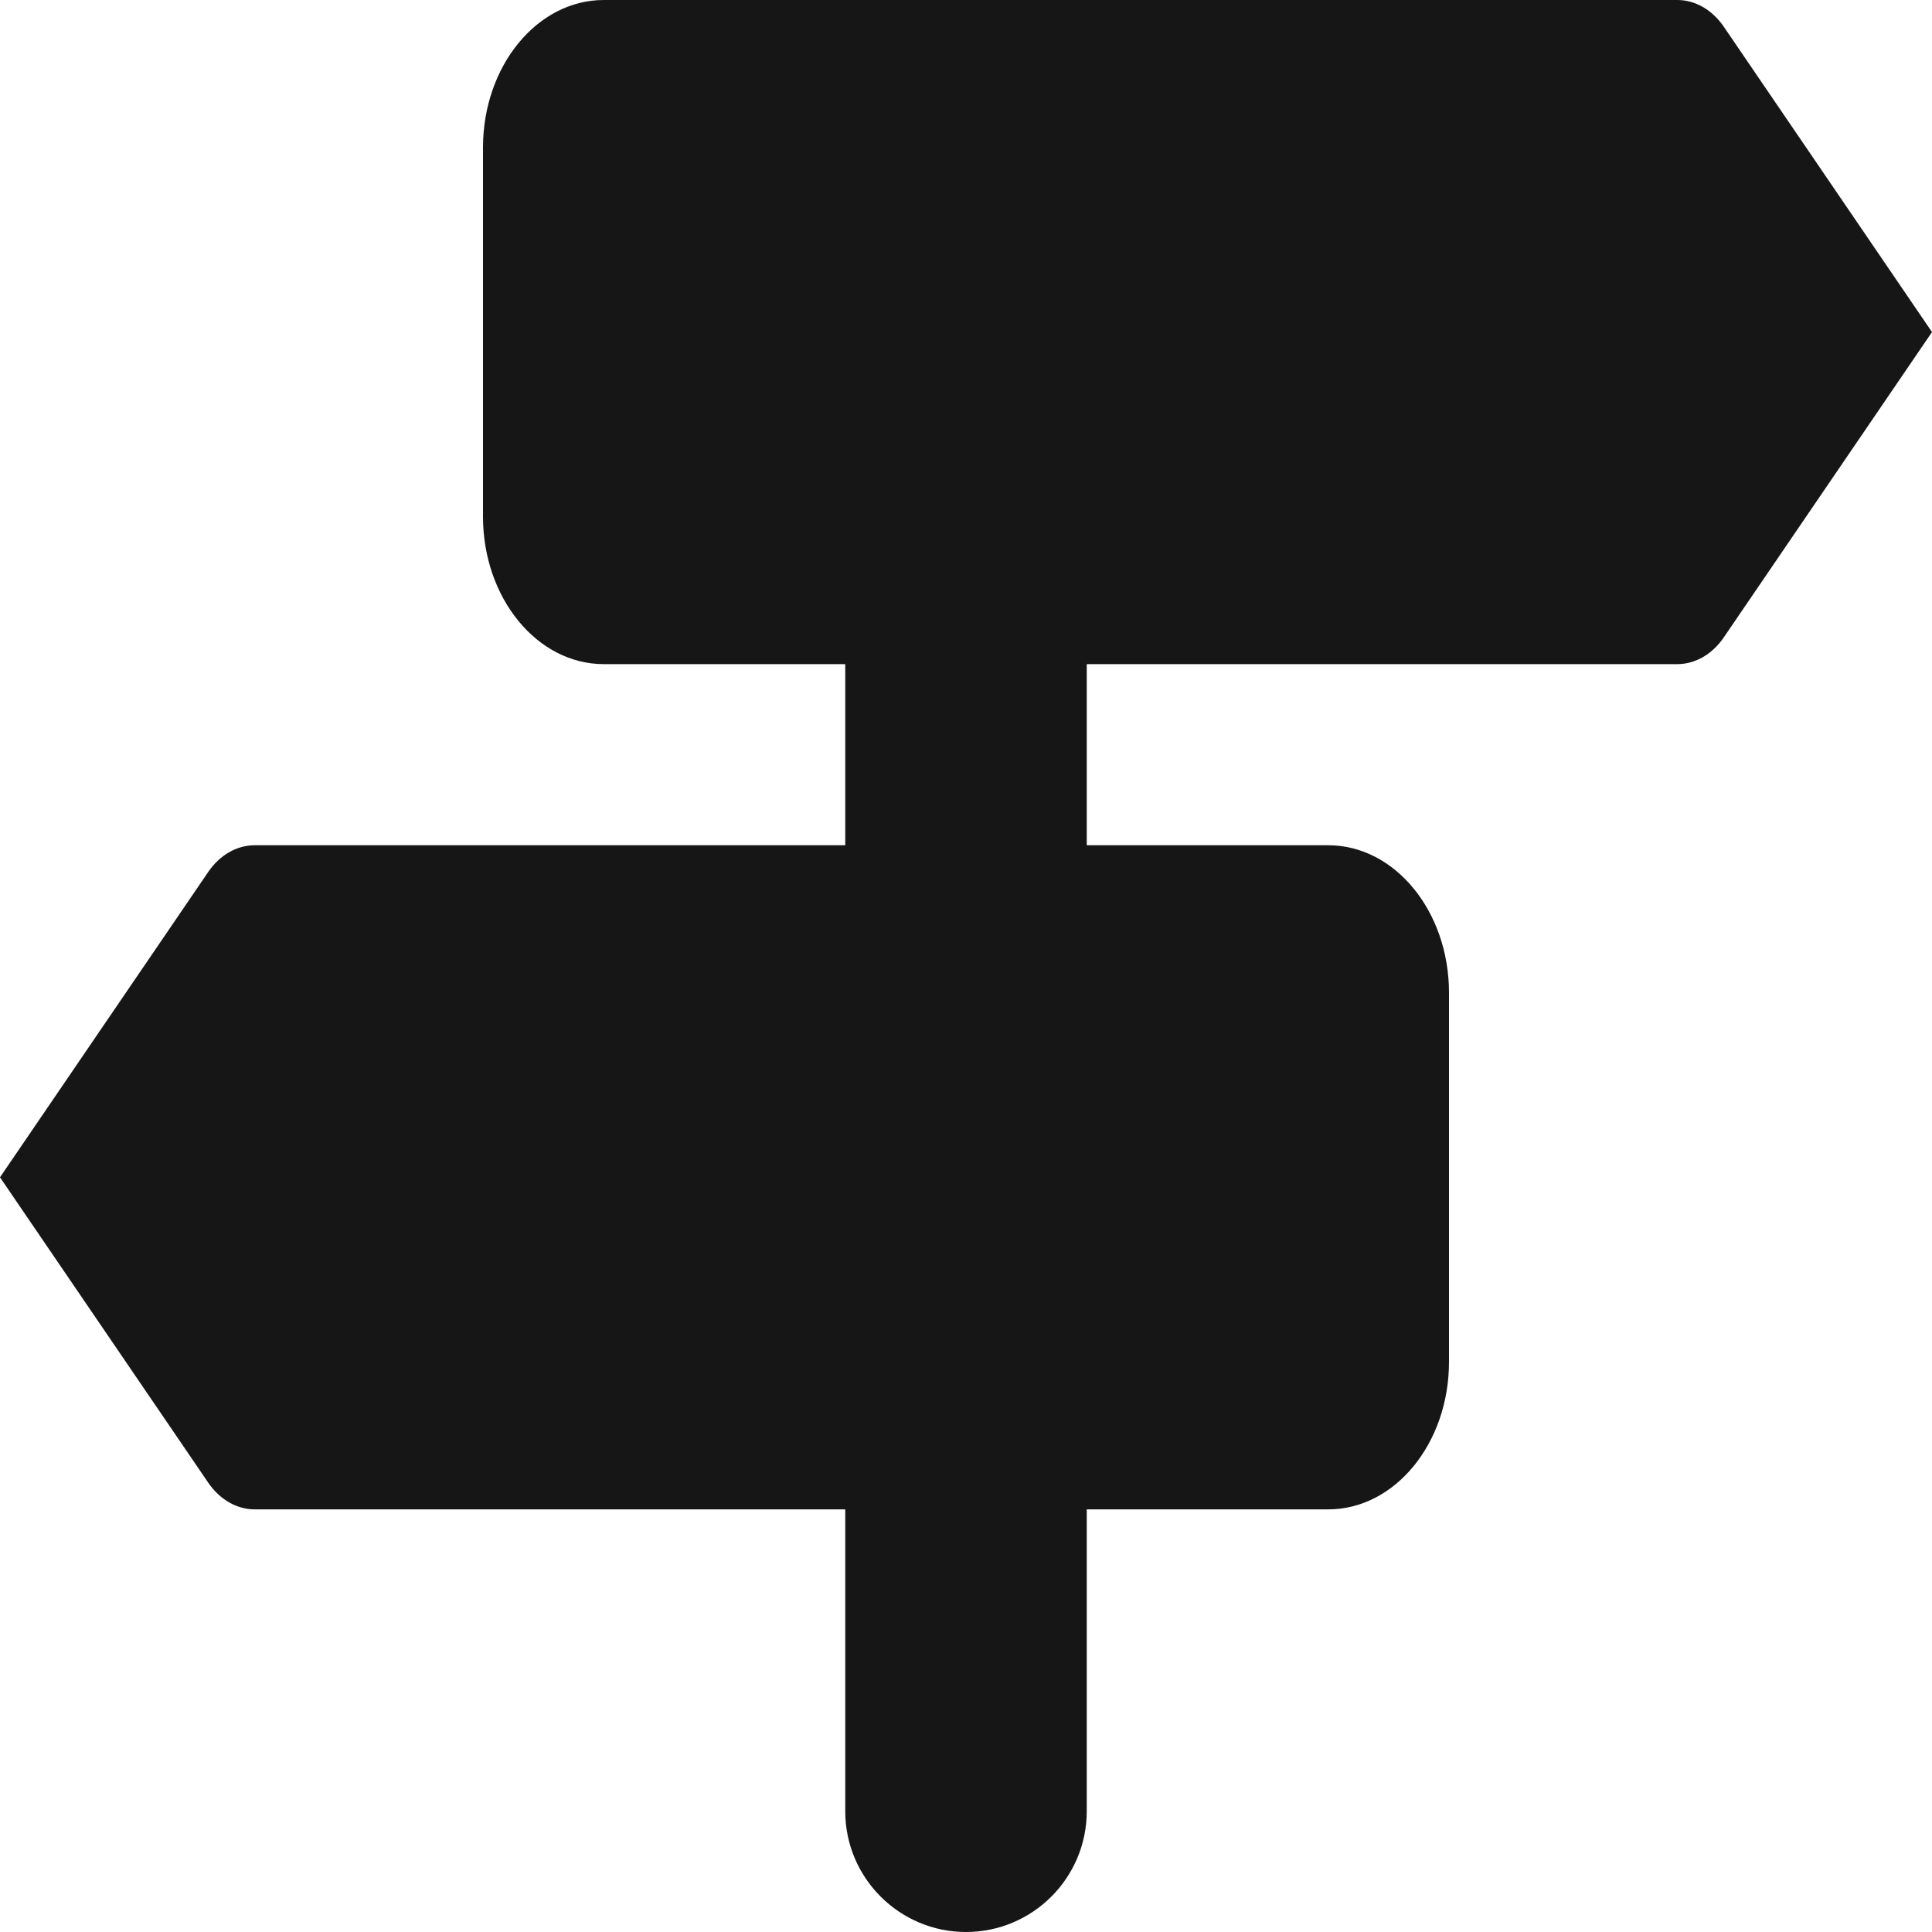 <?xml version="1.0" standalone="no"?><!DOCTYPE svg PUBLIC "-//W3C//DTD SVG 1.1//EN" "http://www.w3.org/Graphics/SVG/1.1/DTD/svg11.dtd"><svg t="1604318507427" class="icon" viewBox="0 0 1024 1024" version="1.1" xmlns="http://www.w3.org/2000/svg" p-id="5403" xmlns:xlink="http://www.w3.org/1999/xlink" width="128" height="128"><defs><style type="text/css"></style></defs><path d="M913.6 14.1C907.5 5.2 898.5 0 889 0H320c-35.3 0-64 35-64 78.2v195.6c0 43.2 28.7 78.2 64 78.2h128v96H135c-9.5 0-18.5 5.2-24.6 14.1L0 624l110.4 161.9c6.1 8.9 15.1 14.1 24.6 14.1h313v160c0 35.3 28.7 64 64 64s64-28.7 64-64V800h128c35.3 0 64-35 64-78.2V526.2c0-43.2-28.7-78.2-64-78.2H576v-96h313c9.5 0 18.5-5.2 24.6-14.1L1024 176 913.6 14.1z" p-id="5404" fill="#161616"></path></svg>